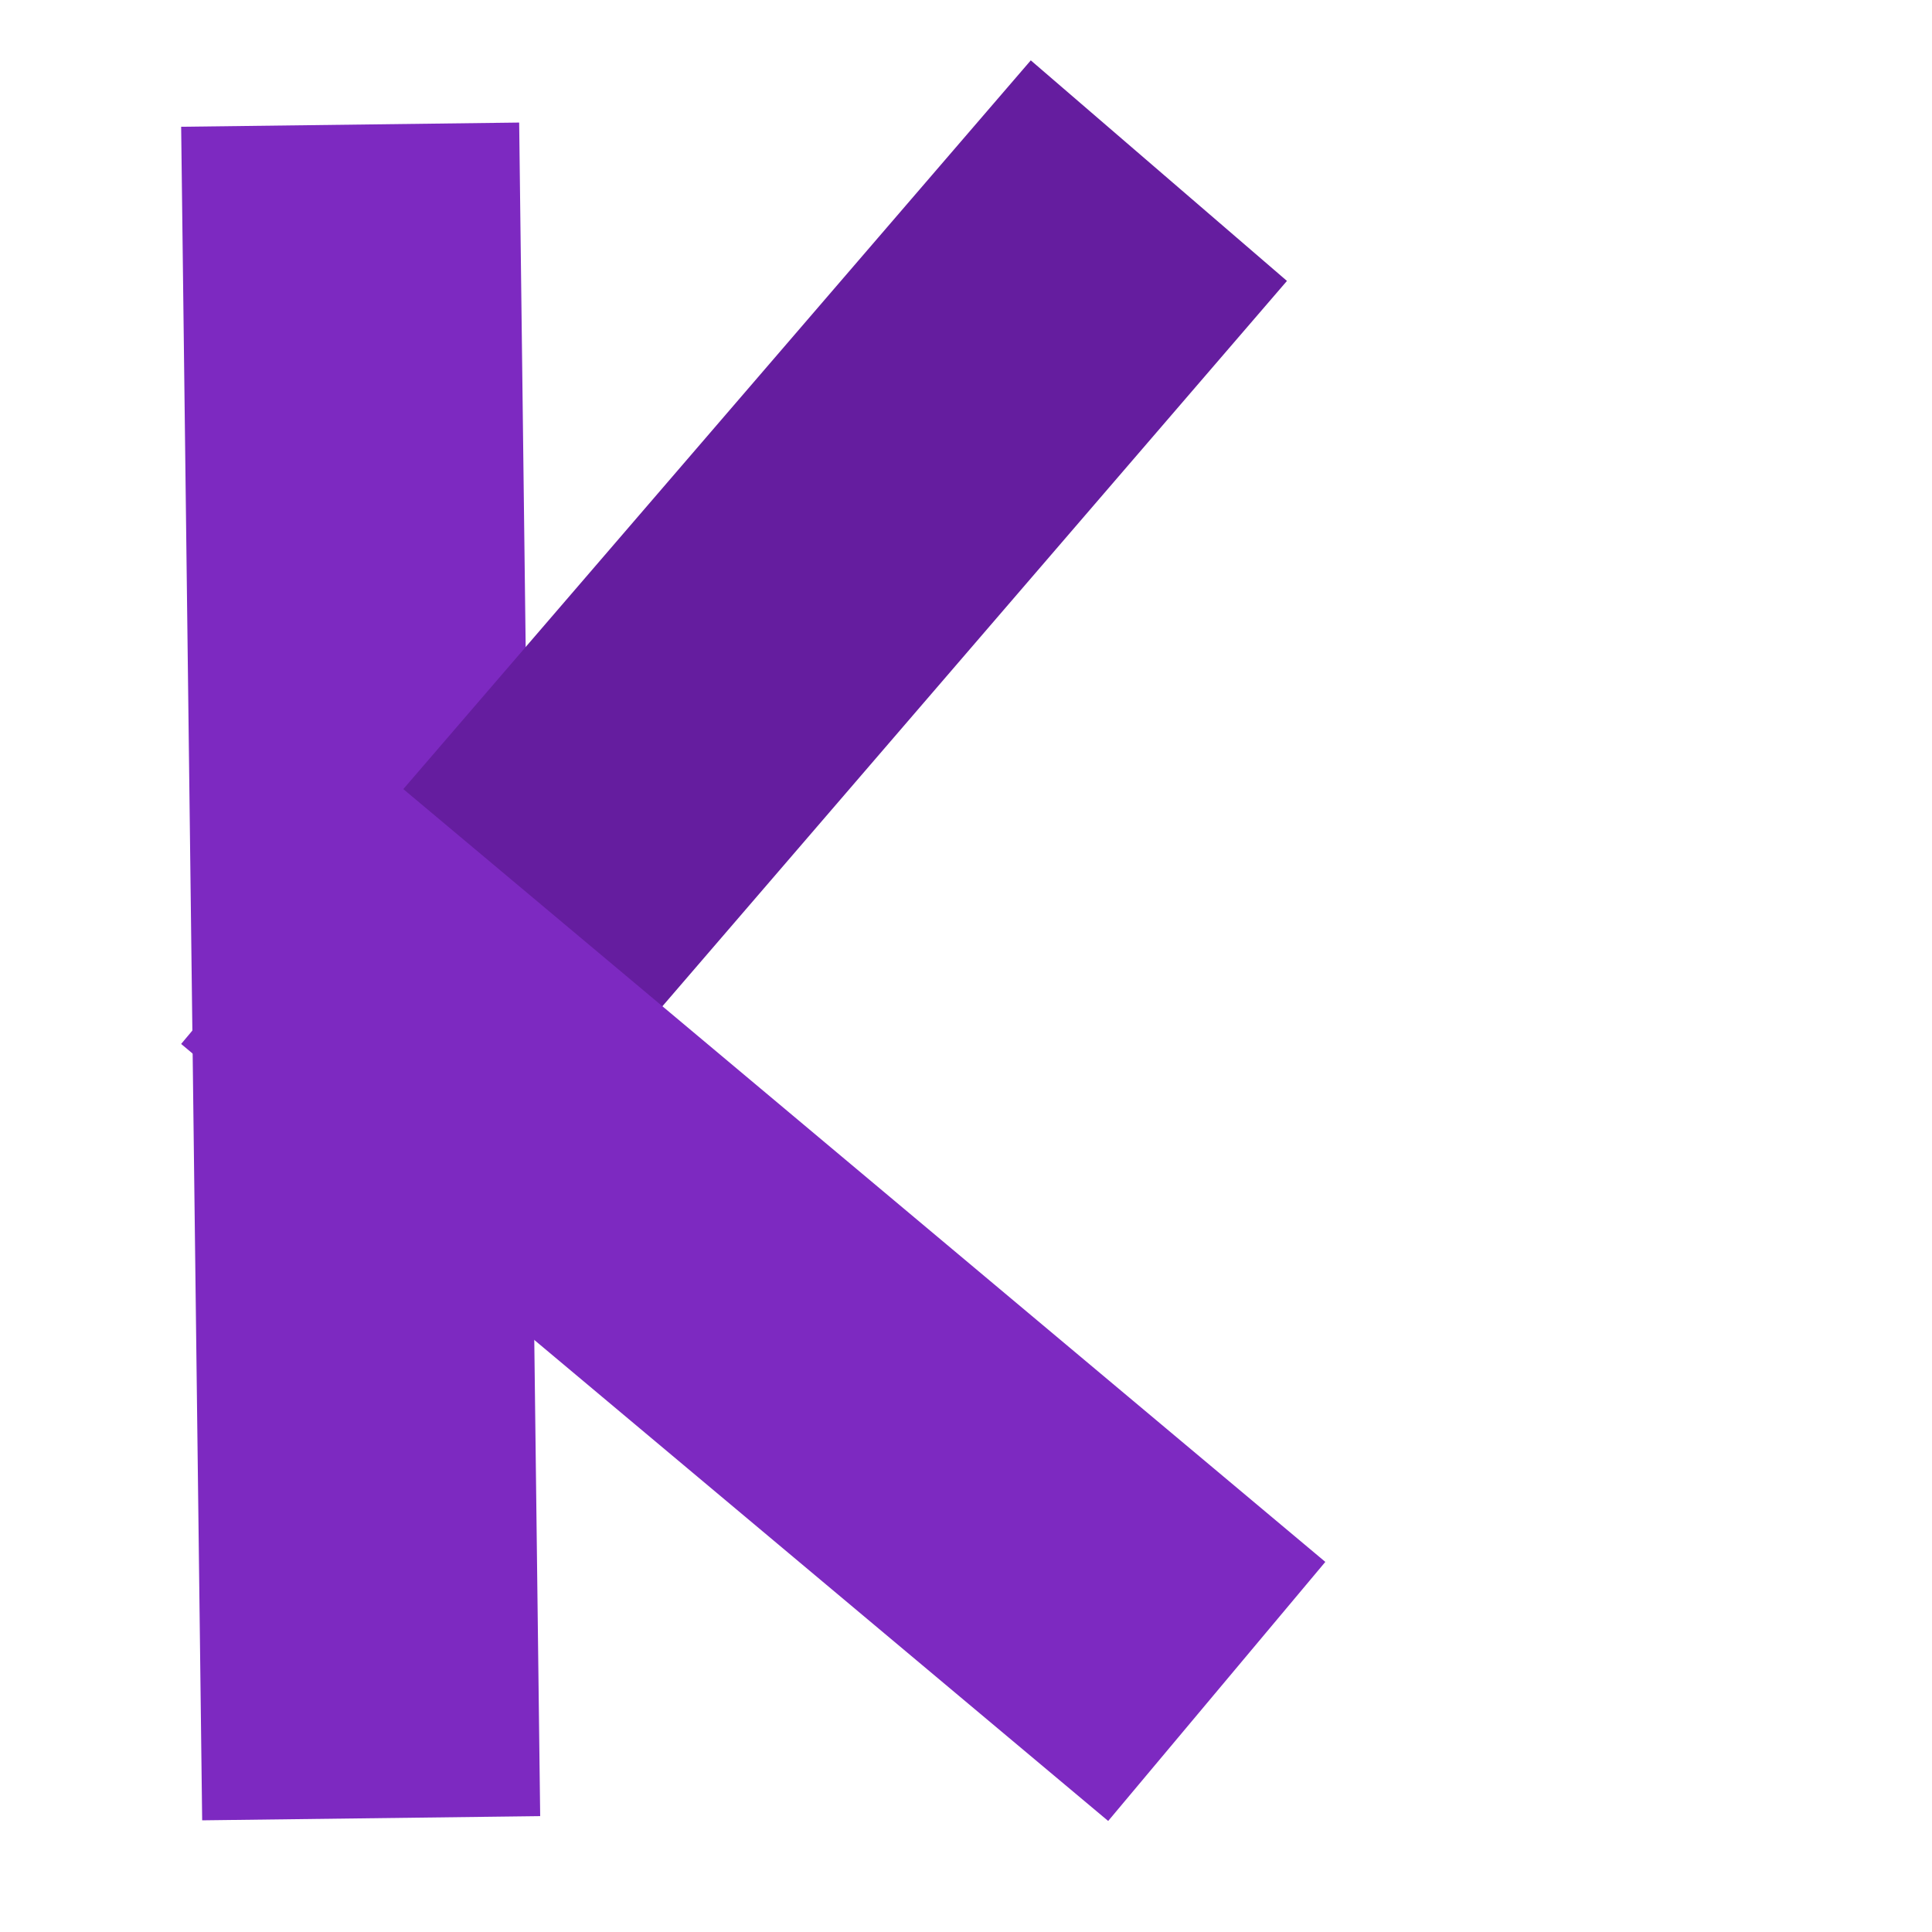 <svg width="32" height="32" viewBox="0 0 32 32" fill="none" xmlns="http://www.w3.org/2000/svg">
<rect x="8.599" y="2.03" width="28.053" height="5.599" transform="rotate(89.289 8.599 2.03)" fill="#7D29C1"/>
<rect x="21.316" y="4.653" width="20.035" height="5.599" transform="rotate(130.73 21.316 4.653)" fill="#651D9F"/>
<rect x="18.355" y="30.161" width="20.035" height="5.599" transform="rotate(-140.031 18.355 30.161)" fill="#7D29C1"/>
</svg>
